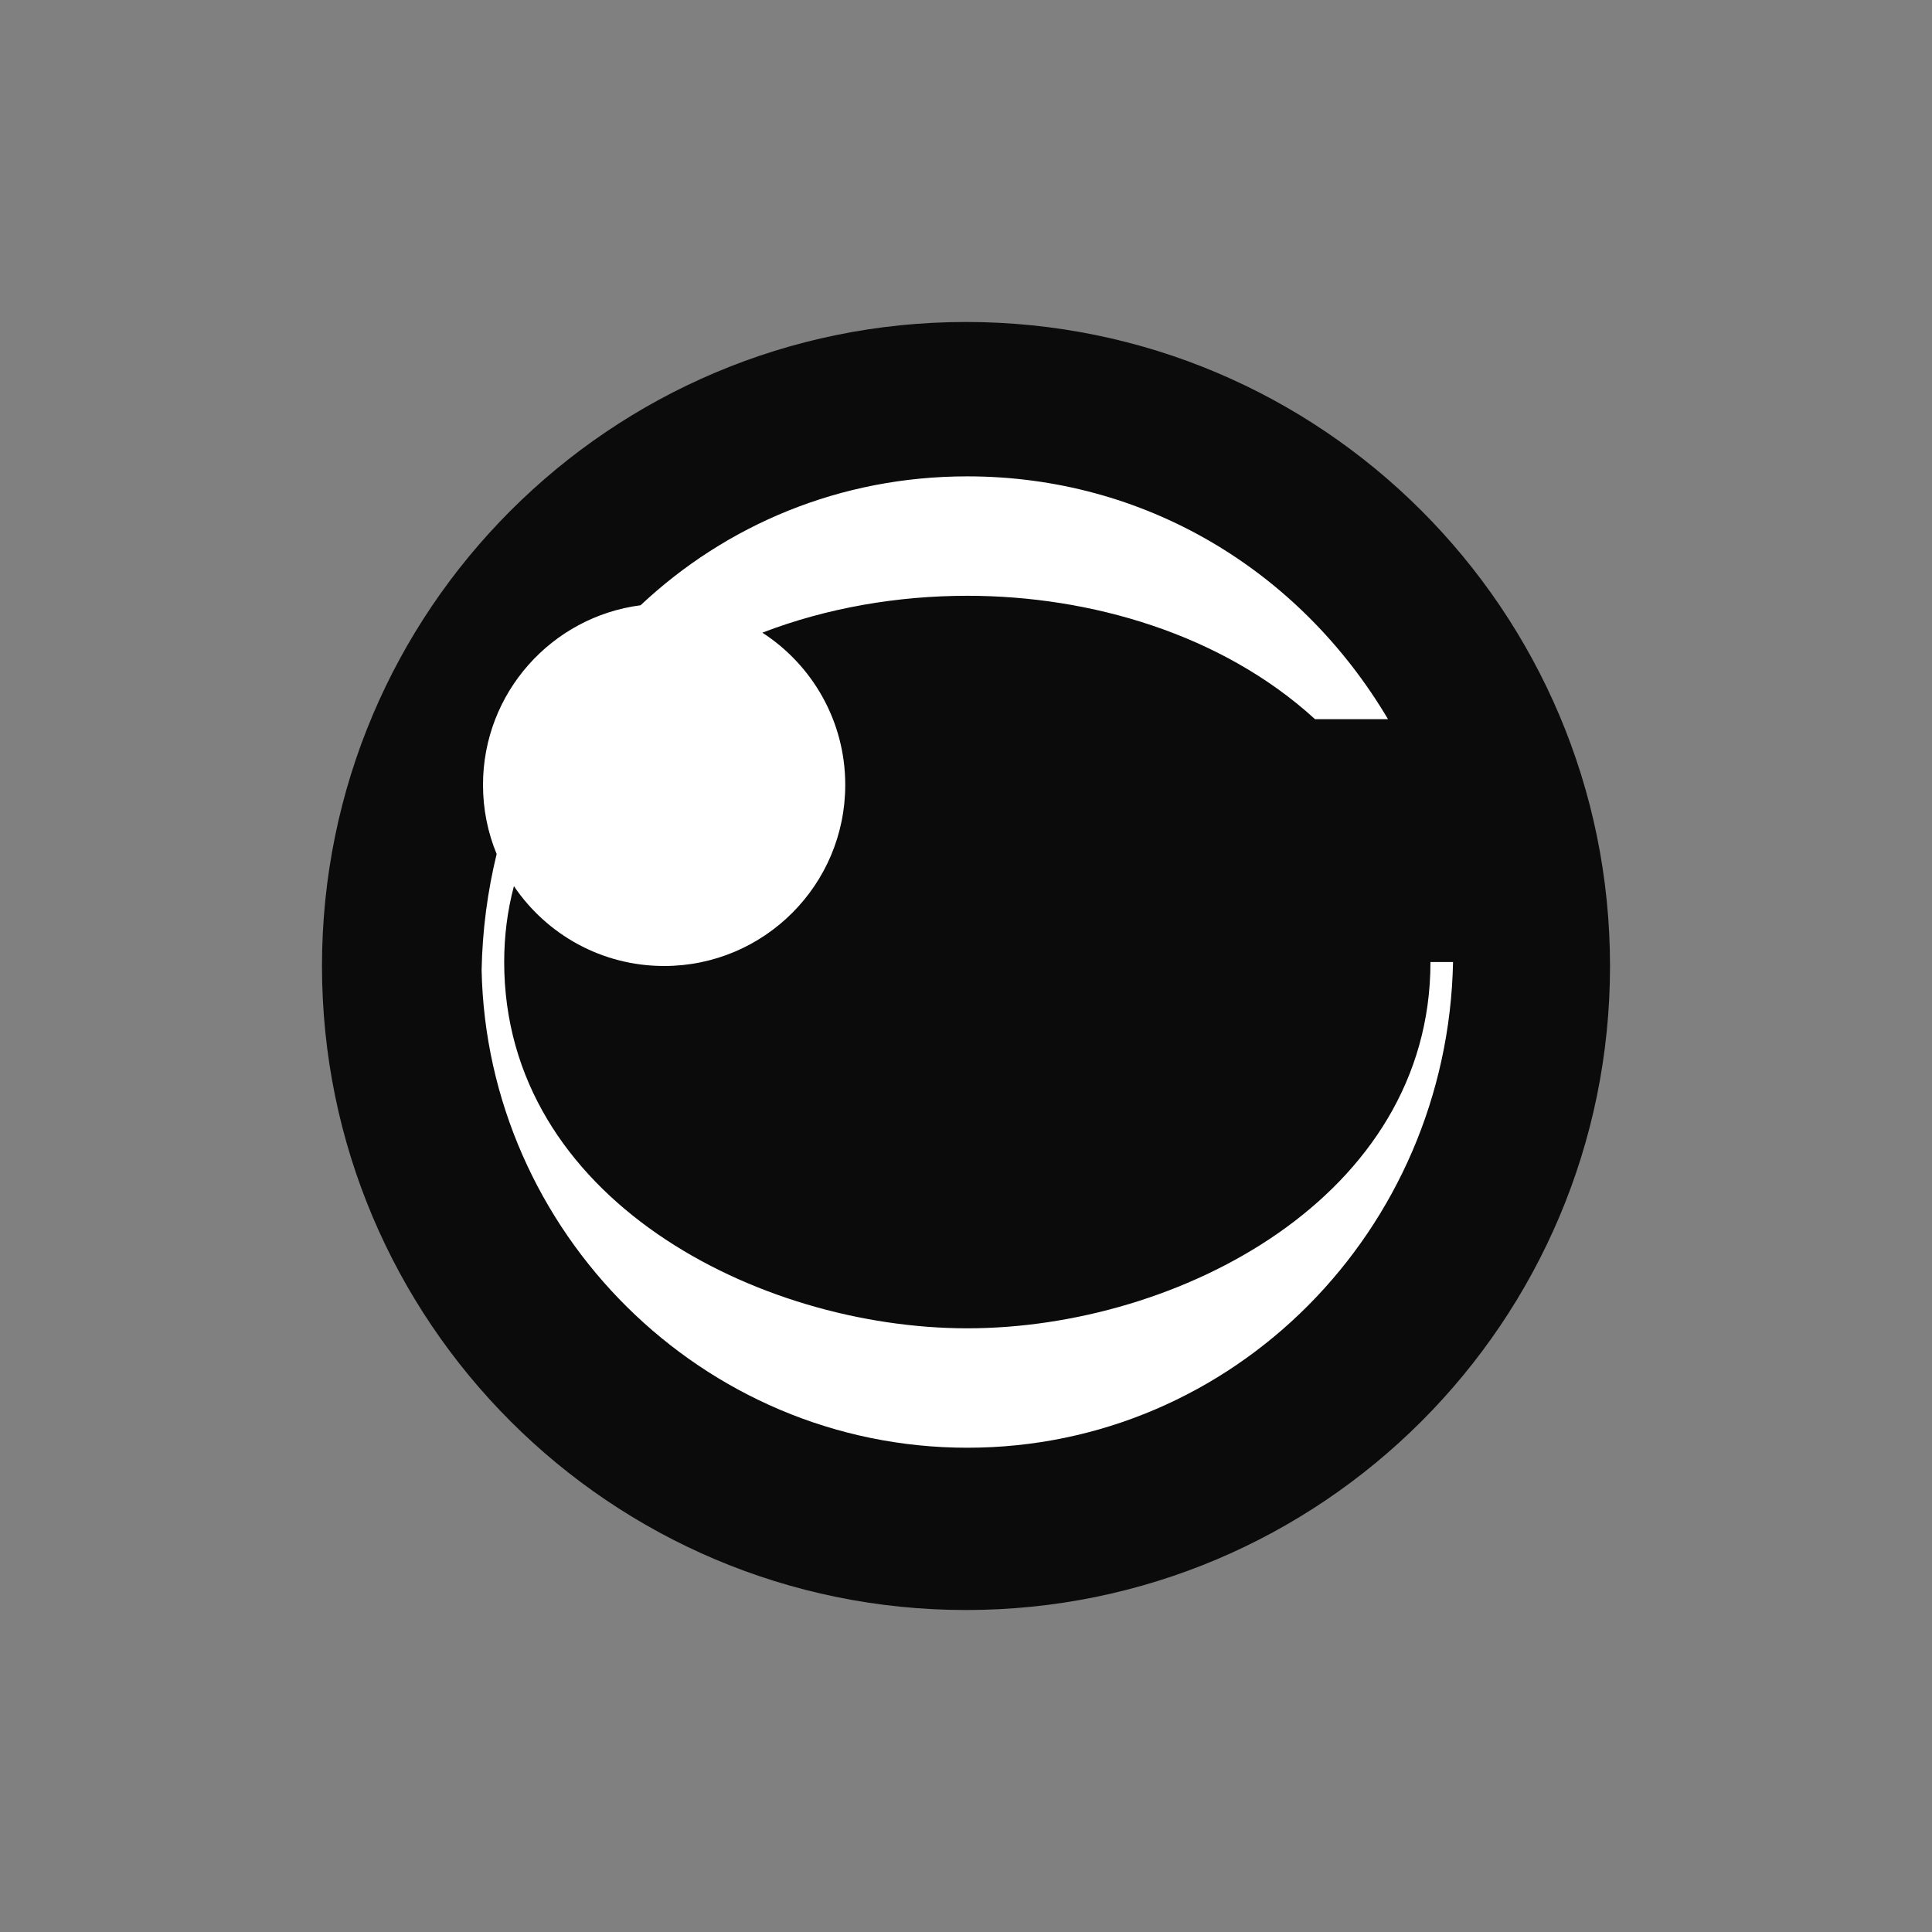 <svg width="32" height="32" viewBox="0 0 32 32" fill="none" xmlns="http://www.w3.org/2000/svg">
<rect x="0" y="0" width="32" height="32" fill="#808080" stroke="none"/>
<path d="M16 26.667C21.891 26.667 26.667 21.891 26.667 16C26.667 10.109 21.891 5.333 16 5.333C10.109 5.333 5.333 10.109 5.333 16C5.333 21.891 10.109 26.667 16 26.667Z" fill="#0B0B0B"/>
<path fill-rule="evenodd" clip-rule="evenodd" d="M16.022 22.001C19.517 22.001 23.693 19.825 23.693 15.934H24.067C23.979 20.374 20.44 23.979 16.022 23.979C11.626 23.979 8.065 20.396 7.977 16.066C7.99 15.405 8.076 14.761 8.226 14.145C8.08 13.792 8 13.405 8 13C8 11.475 9.138 10.216 10.61 10.025C12.022 8.699 13.906 7.89 16.022 7.89C18.945 7.89 21.517 9.428 22.99 11.912H21.781C20.242 10.505 18.066 9.868 16.022 9.868C14.868 9.868 13.699 10.067 12.627 10.479C13.453 11.013 14 11.943 14 13C14 14.657 12.657 16 11 16C9.964 16 9.051 15.475 8.512 14.677C8.404 15.084 8.351 15.503 8.351 15.934C8.351 19.847 12.549 22.001 16.022 22.001Z" fill="white"/>
</svg>
